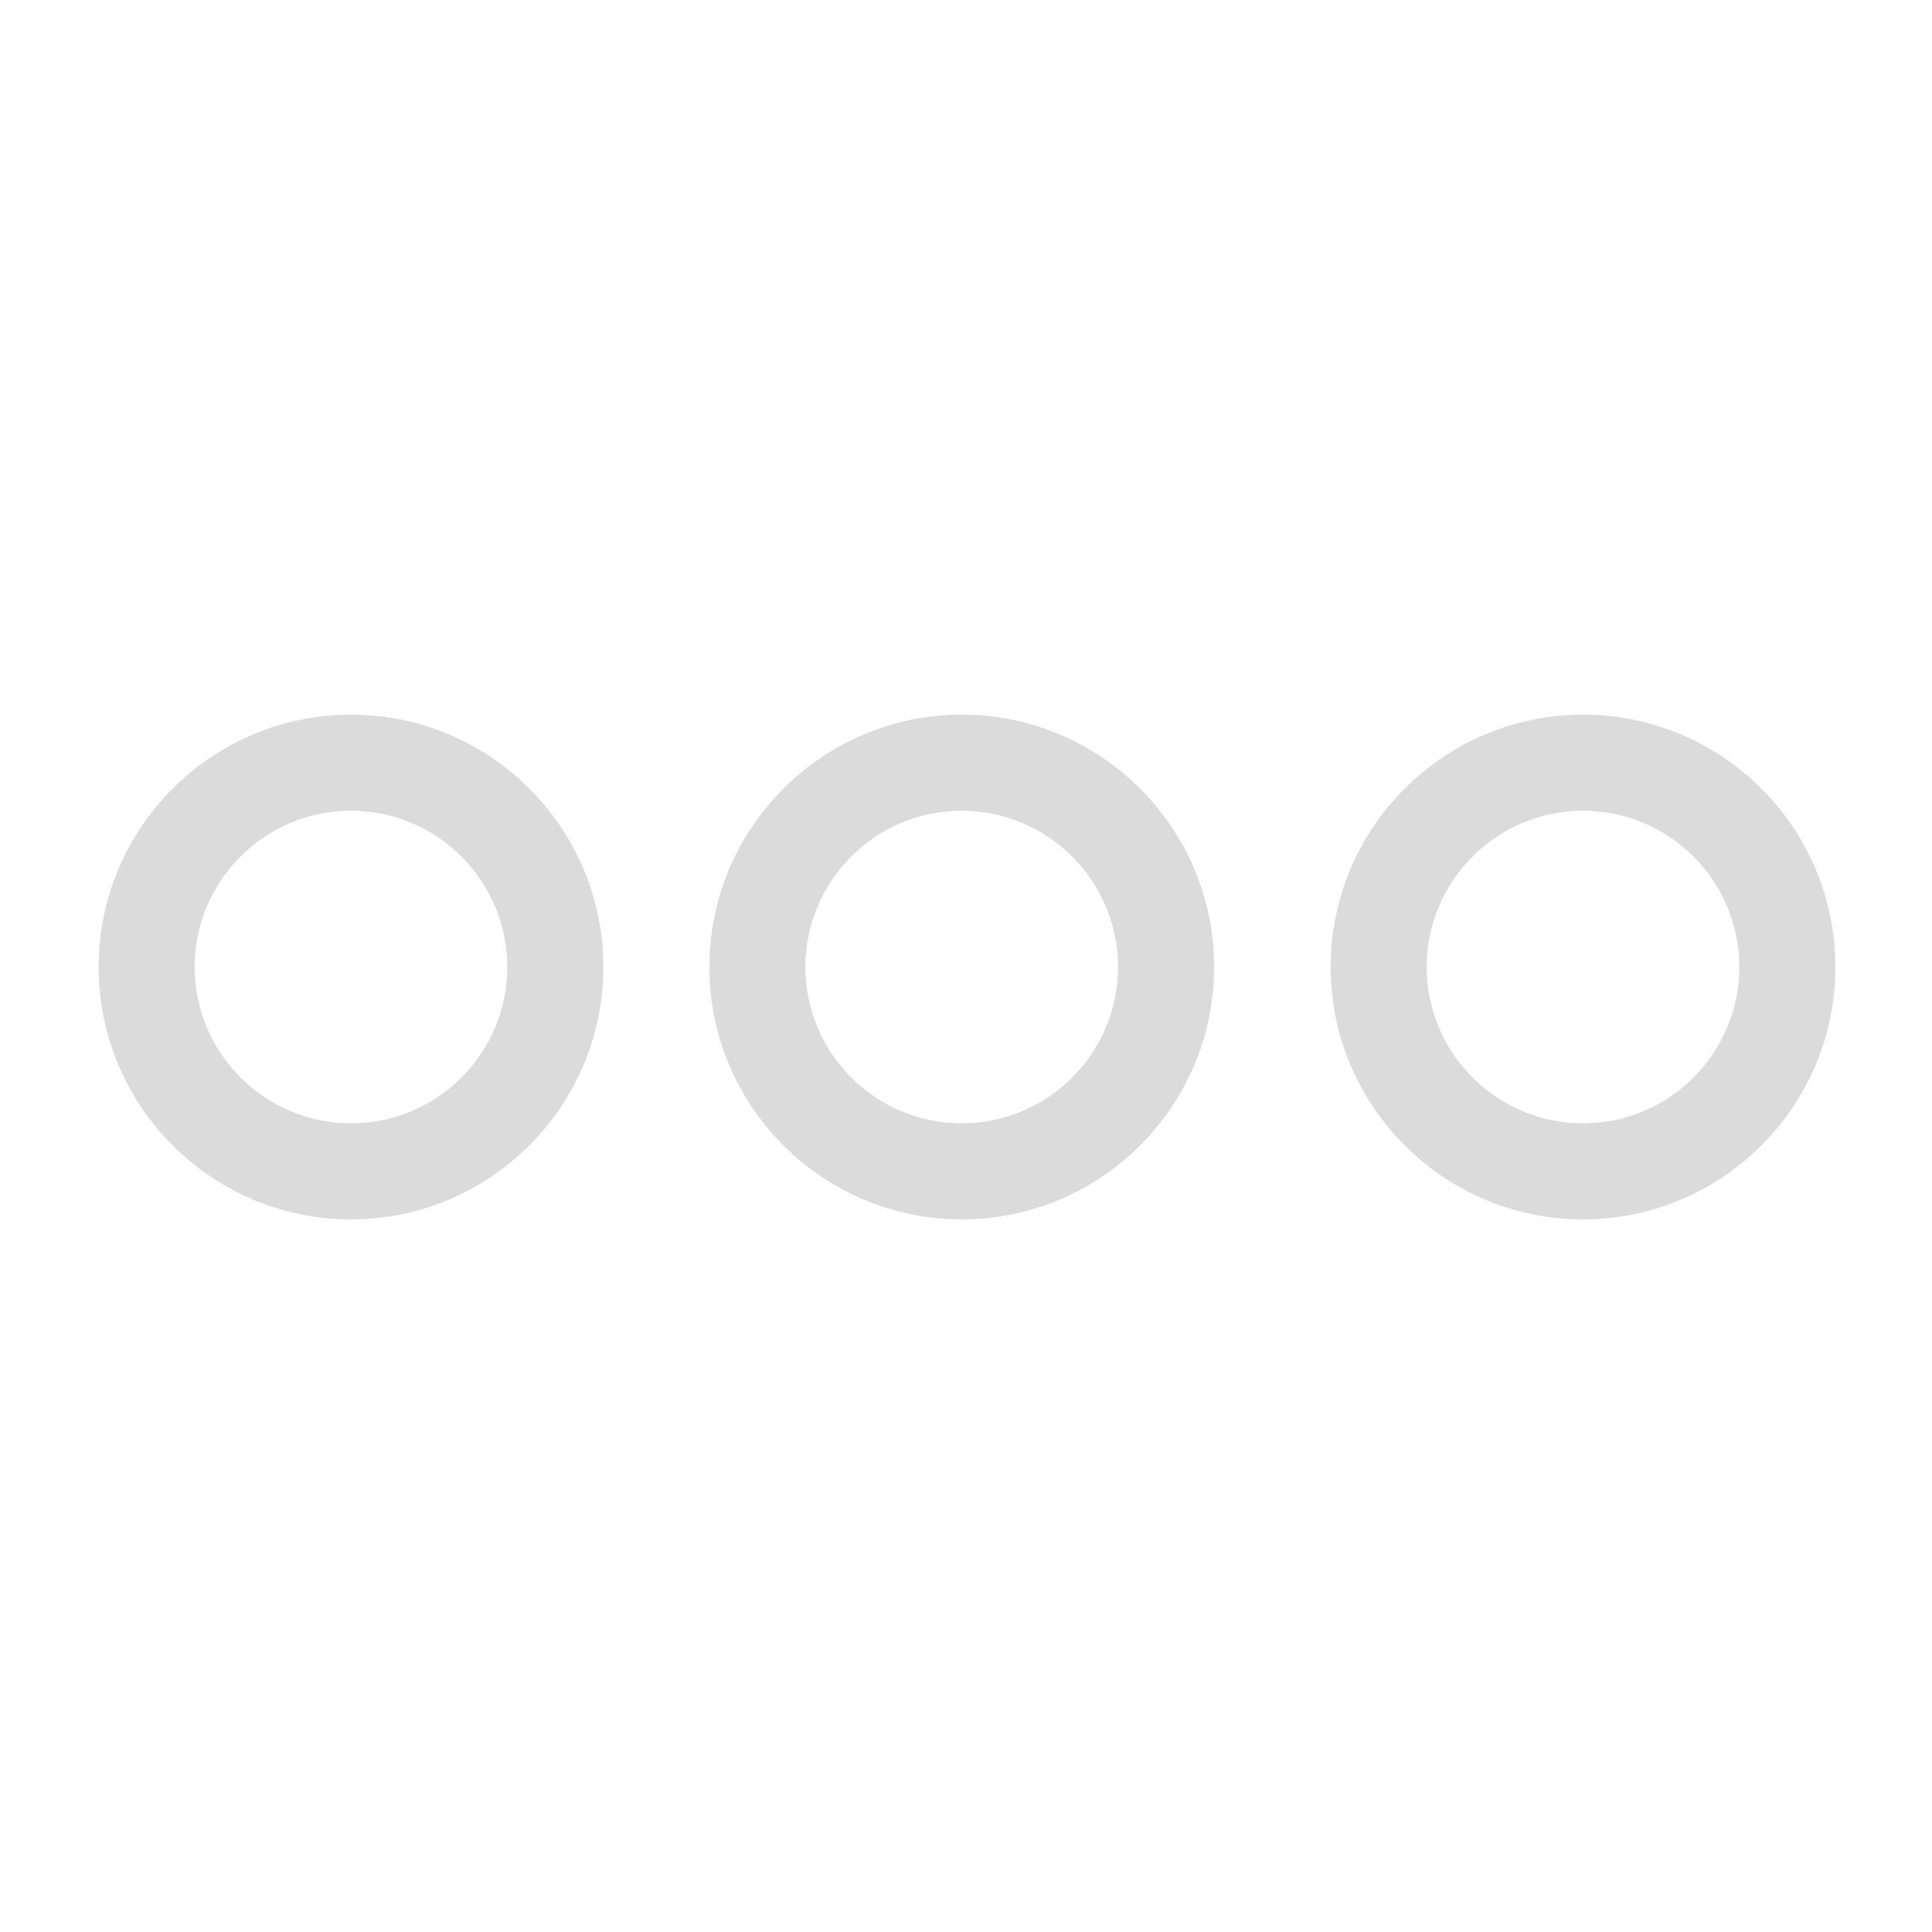 <?xml version="1.0" standalone="no"?><!DOCTYPE svg PUBLIC "-//W3C//DTD SVG 1.1//EN" "http://www.w3.org/Graphics/SVG/1.1/DTD/svg11.dtd"><svg t="1610529146423" class="icon" viewBox="0 0 1024 1024" version="1.1" xmlns="http://www.w3.org/2000/svg" p-id="4091" xmlns:xlink="http://www.w3.org/1999/xlink" width="200" height="200"><defs><style type="text/css"></style></defs><path d="M186.035 378.778c-73.754 0-133.76 60.006-133.76 133.76s60.006 133.76 133.76 133.76 133.76-60.006 133.76-133.76S259.789 378.778 186.035 378.778zM268.877 512.538c0 45.696-37.171 82.867-82.842 82.867S103.168 558.208 103.168 512.538s37.171-82.842 82.867-82.842S268.877 466.842 268.877 512.538zM509.747 378.778c-73.754 0-133.76 60.006-133.76 133.76s60.006 133.76 133.76 133.76 133.76-60.006 133.76-133.76S583.501 378.778 509.747 378.778zM592.589 512.538c0 45.696-37.171 82.867-82.867 82.867s-82.842-37.171-82.842-82.867 37.171-82.842 82.842-82.842S592.589 466.842 592.589 512.538zM839.04 378.778c-73.754 0-133.76 60.006-133.76 133.76s60.006 133.76 133.76 133.76c73.754 0 133.76-60.006 133.76-133.76S912.794 378.778 839.04 378.778zM921.882 512.538c0 45.696-37.171 82.867-82.842 82.867s-82.867-37.171-82.867-82.867 37.171-82.842 82.867-82.842S921.882 466.842 921.882 512.538z" p-id="4092" fill="#dbdbdb"></path></svg>